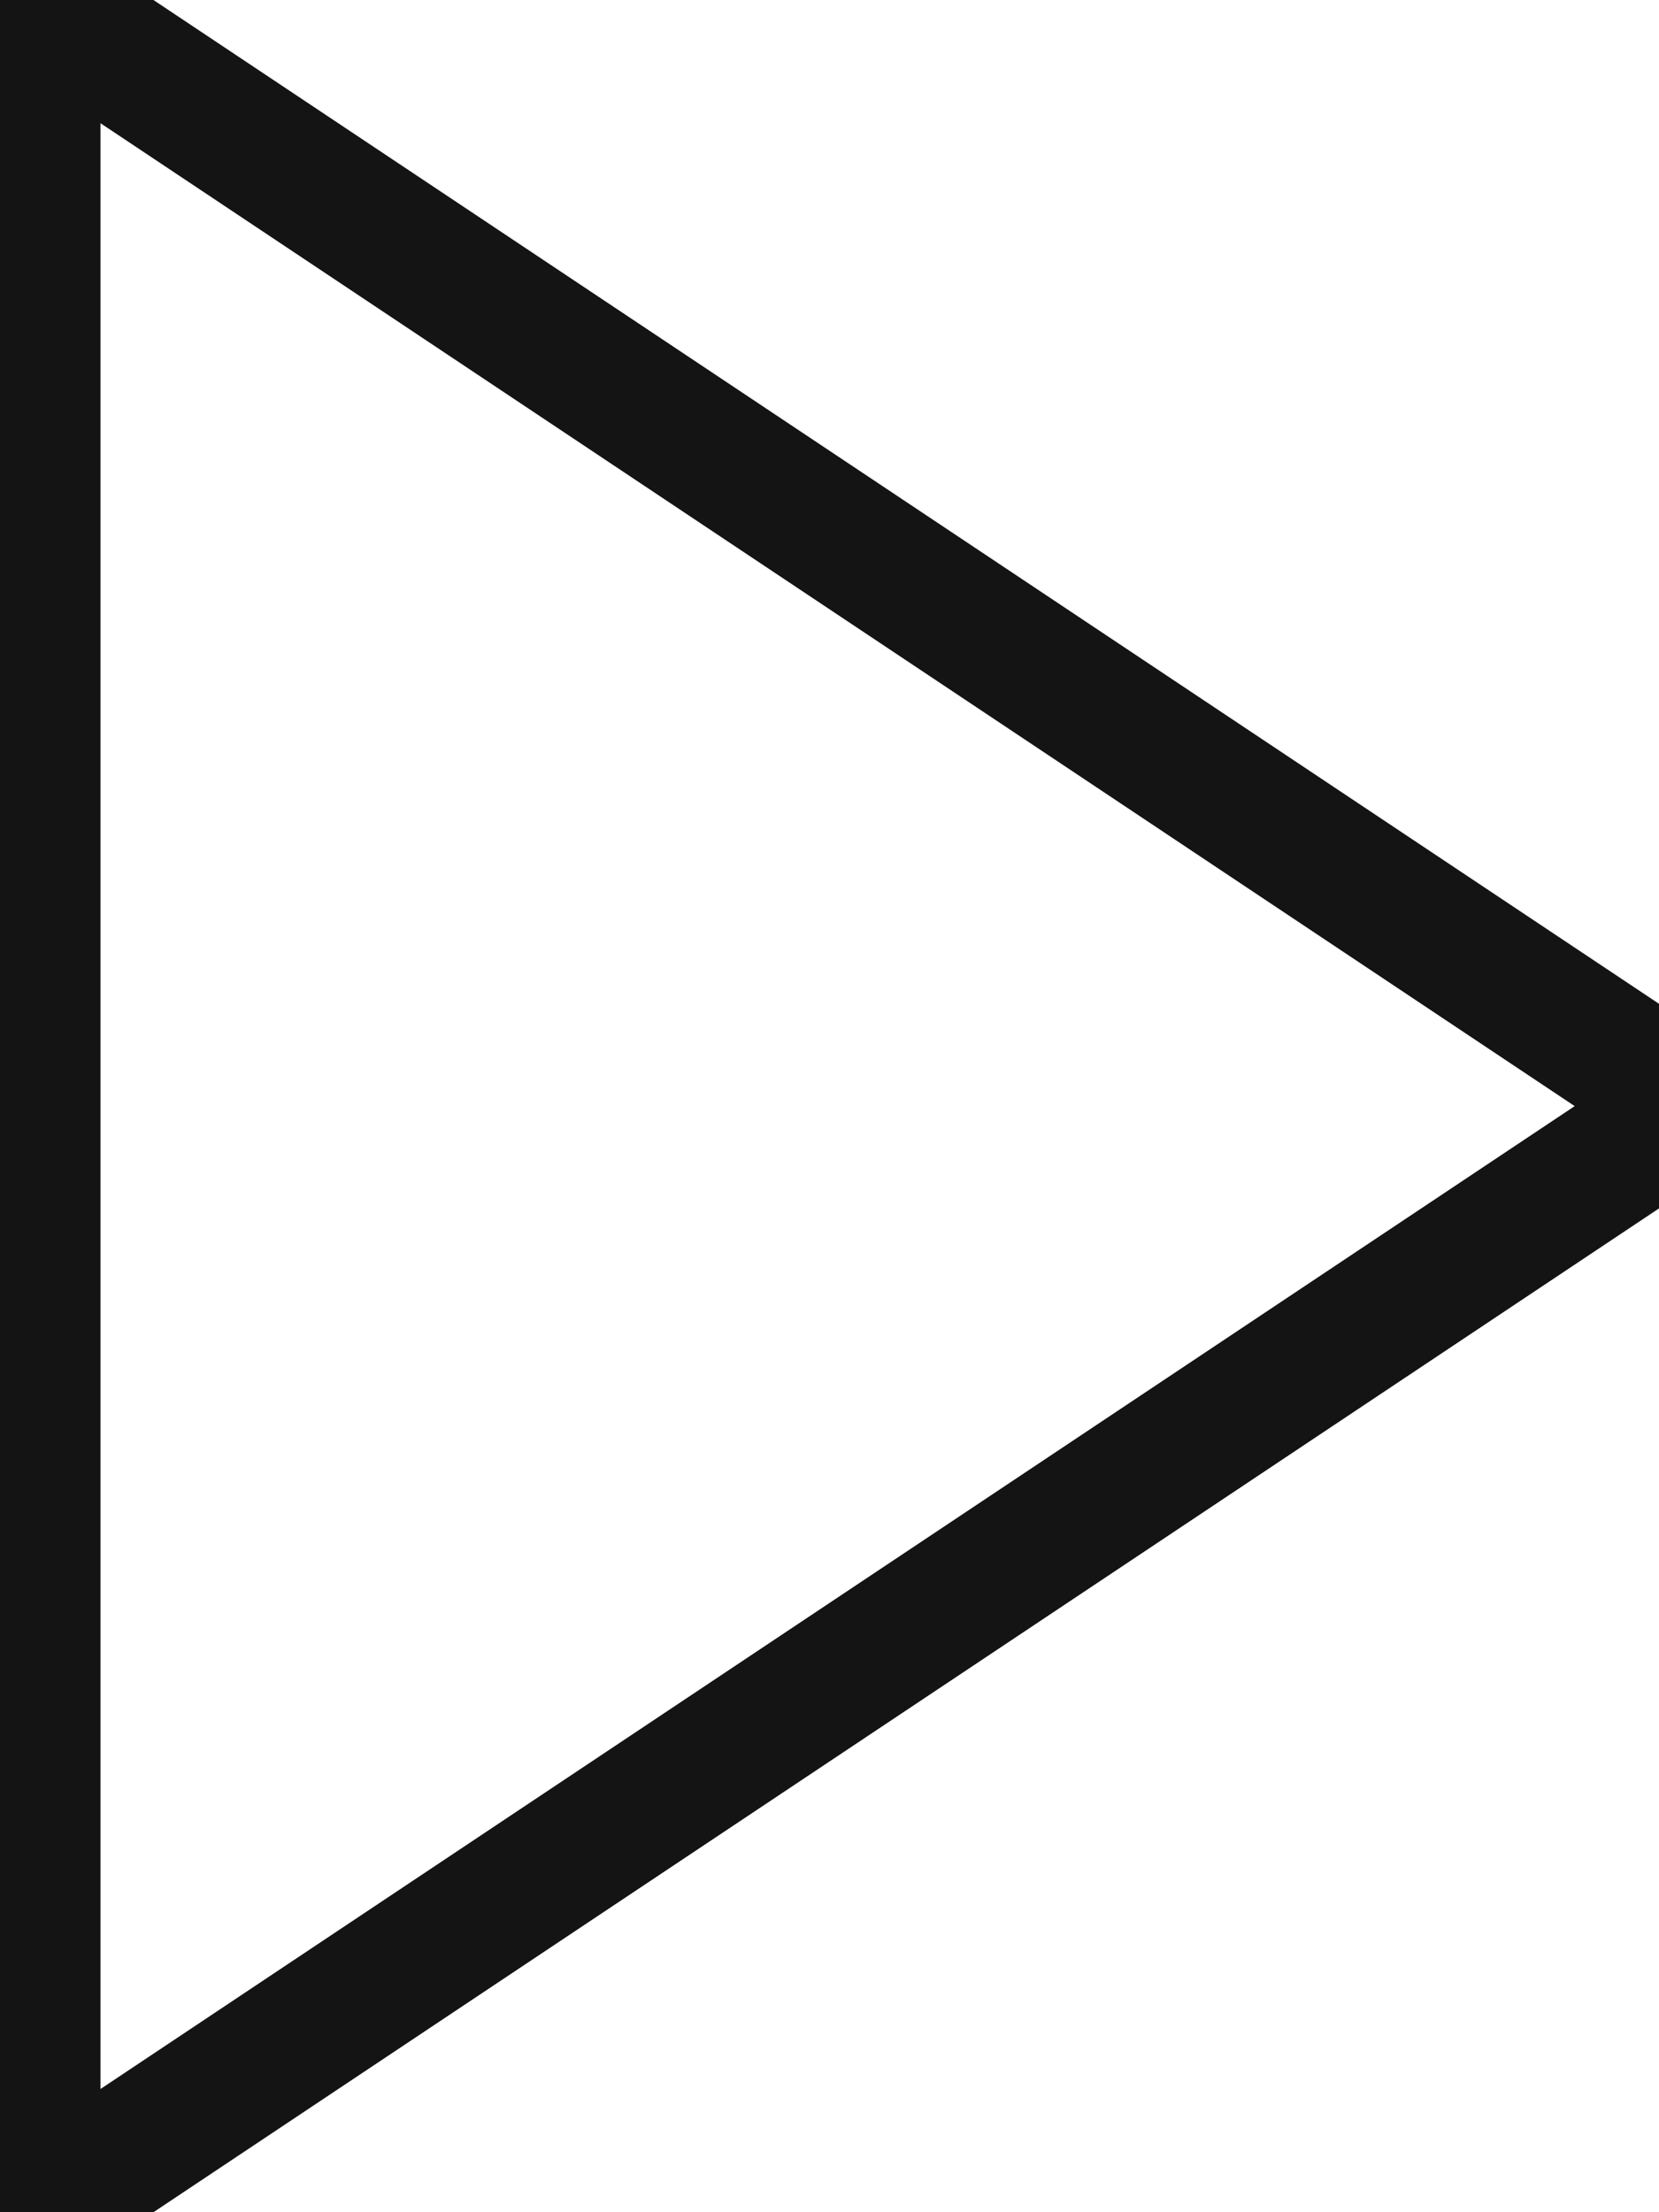 <?xml version="1.0" encoding="UTF-8" standalone="no"?>
<svg width="24px" height="32px" viewBox="0 0 24 32" version="1.1" xmlns="http://www.w3.org/2000/svg" xmlns:xlink="http://www.w3.org/1999/xlink" xmlns:sketch="http://www.bohemiancoding.com/sketch/ns">
    <!-- Generator: Sketch 3.3.3 (12081) - http://www.bohemiancoding.com/sketch -->
    <title>Triangle 1 Copy</title>
    <desc>Created with Sketch.</desc>
    <defs></defs>
    <g id="GUI-v1.1" stroke="none" stroke-width="1" fill="none" fill-rule="evenodd" sketch:type="MSPage">
        <g id="Start-Copy-5" sketch:type="MSArtboardGroup" transform="translate(-50.5, -395)" stroke-width="1.908" stroke="#141414">
            <polygon id="Triangle-1-Copy" sketch:type="MSShapeGroup" transform="translate(63, 411) rotate(-270) translate(-63, -411) " points="63 399 79 423 47 423 "></polygon>
        </g>
    </g>
</svg>